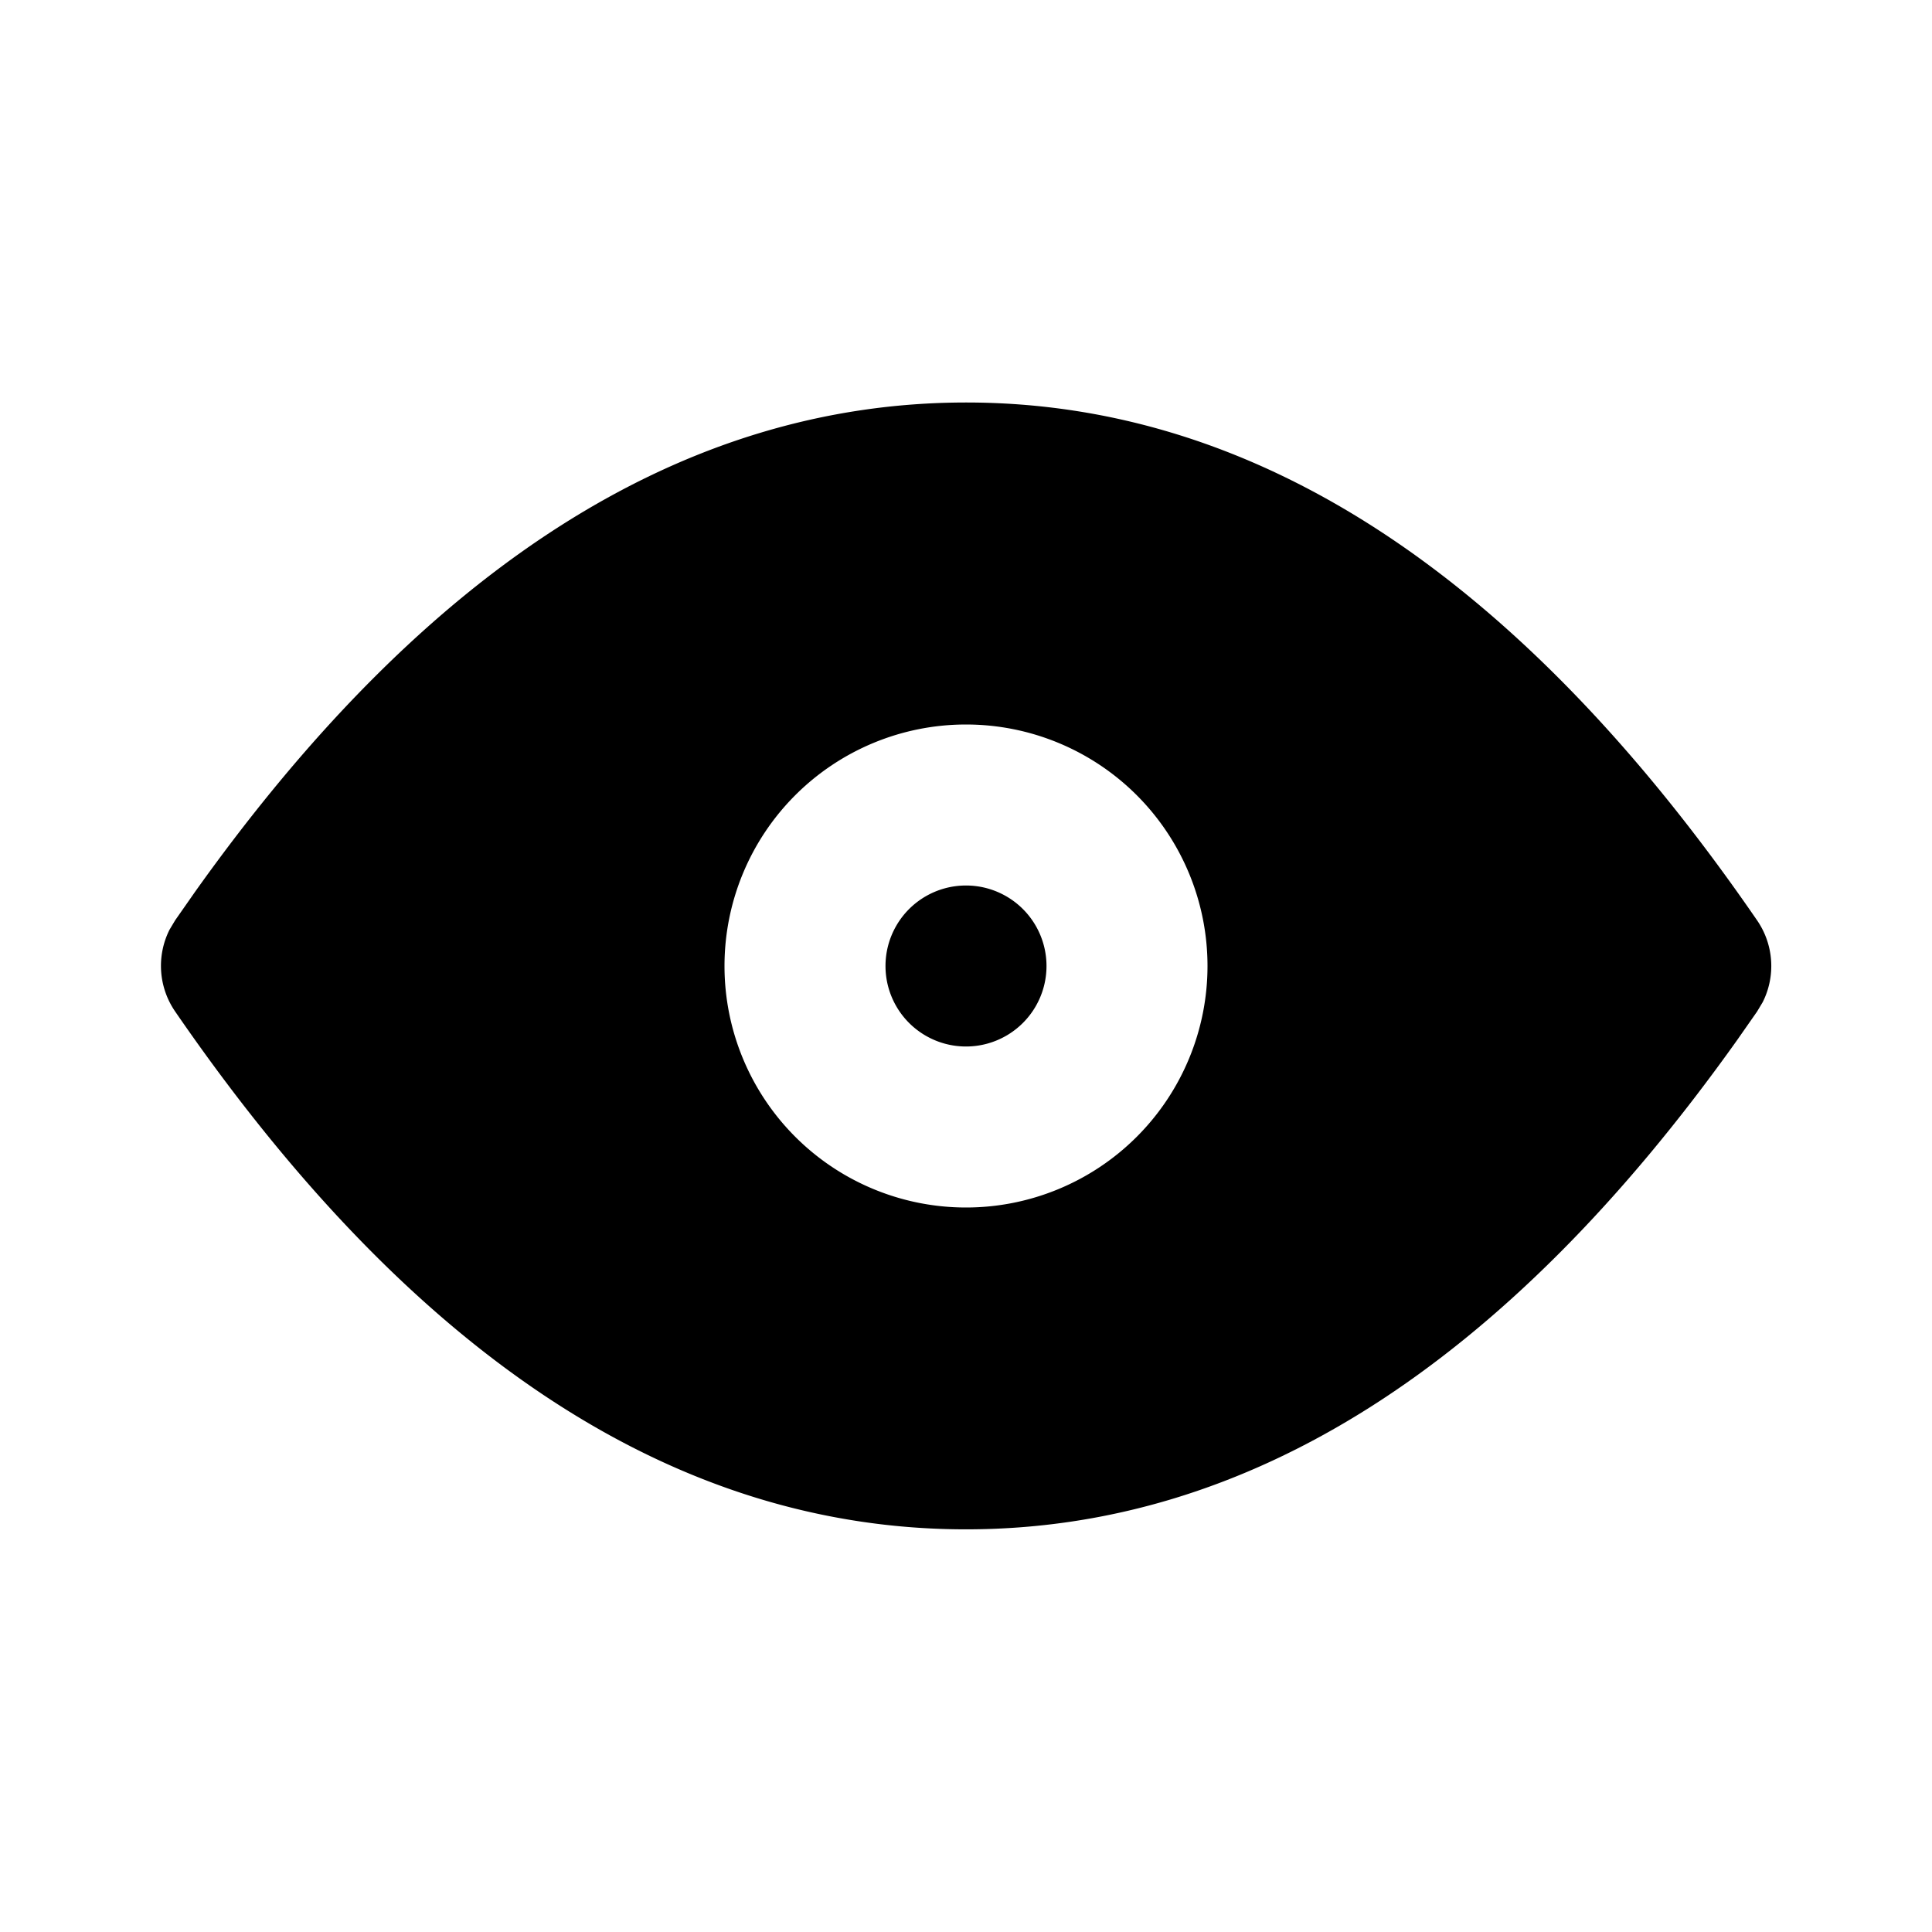 <svg class="gi gi-eye" width="1em" height="1em" viewBox="0 0 24 24" fill="currentColor" xmlns="http://www.w3.org/2000/svg">
  <path d="M12.002 5c3.602 0 6.877 2.145 9.826 6.434a1 1 0 0 1 .069 1.015l-.07.117-.246.352c-2.884 4.054-6.077 6.08-9.58 6.08-3.602 0-6.877-2.145-9.826-6.434a1 1 0 0 1-.069-1.015l.07-.117.246-.352C5.306 7.027 8.5 5 12.002 5zM12 9a3 3 0 1 0 0 6 3 3 0 1 0 0-6zm0 4a1 1 0 1 0 0-2 1 1 0 1 0 0 2z"/>
</svg>
